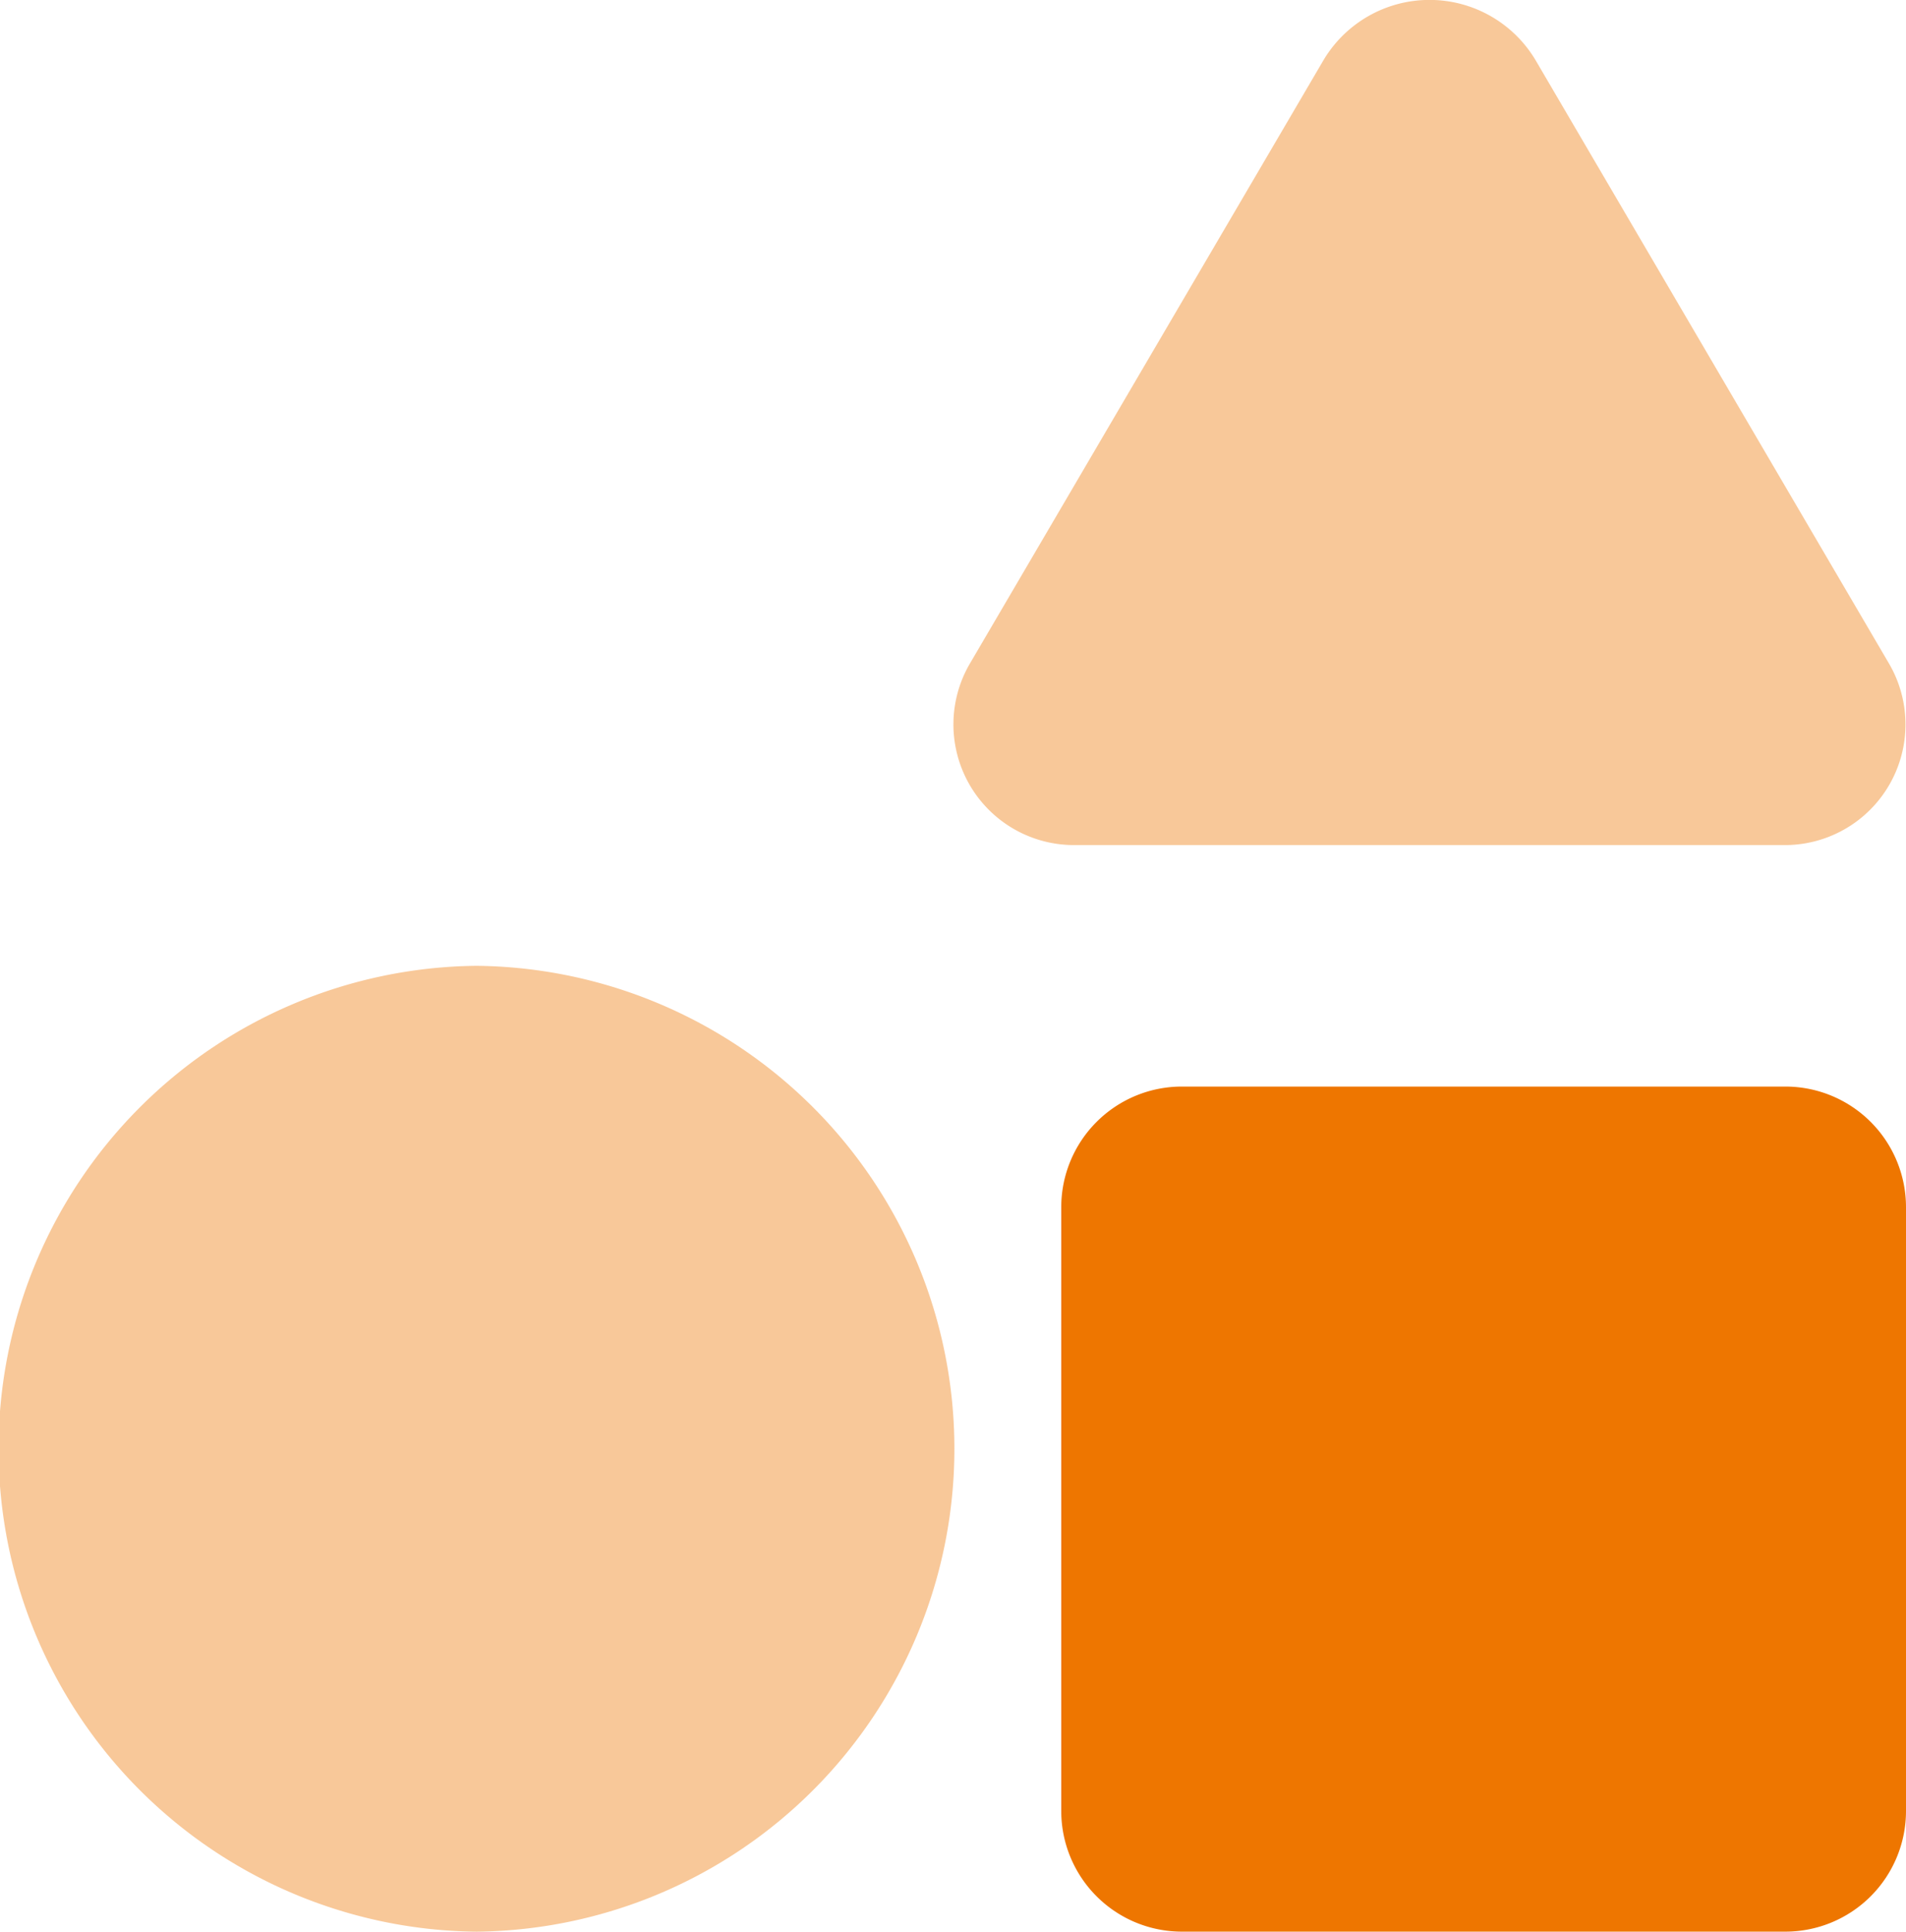 <svg xmlns="http://www.w3.org/2000/svg" width="39.51" height="40.025" viewBox="0 0 39.51 40.025"><defs><style>.a,.b{fill:#ee7600;}.a{opacity:0.4;}</style></defs><g transform="translate(0 -0.003)"><path class="a" d="M9.877,20.015a10.007,10.007,0,0,0,0,20.013,10.007,10.007,0,0,0,0-20.013Zm29.286-6.254L31.833,1.253a2.559,2.559,0,0,0-4.4,0L20.1,13.761a2.5,2.5,0,0,0,2.2,3.752h14.66A2.5,2.5,0,0,0,39.163,13.761Z"/><path class="b" d="M305.511,290.5V303.01a2.5,2.5,0,0,1-2.5,2.5H290.5a2.5,2.5,0,0,1-2.5-2.5V290.5a2.5,2.5,0,0,1,2.5-2.5H303.01A2.5,2.5,0,0,1,305.511,290.5Z" transform="translate(-266.001 -265.483)"/></g></svg>
